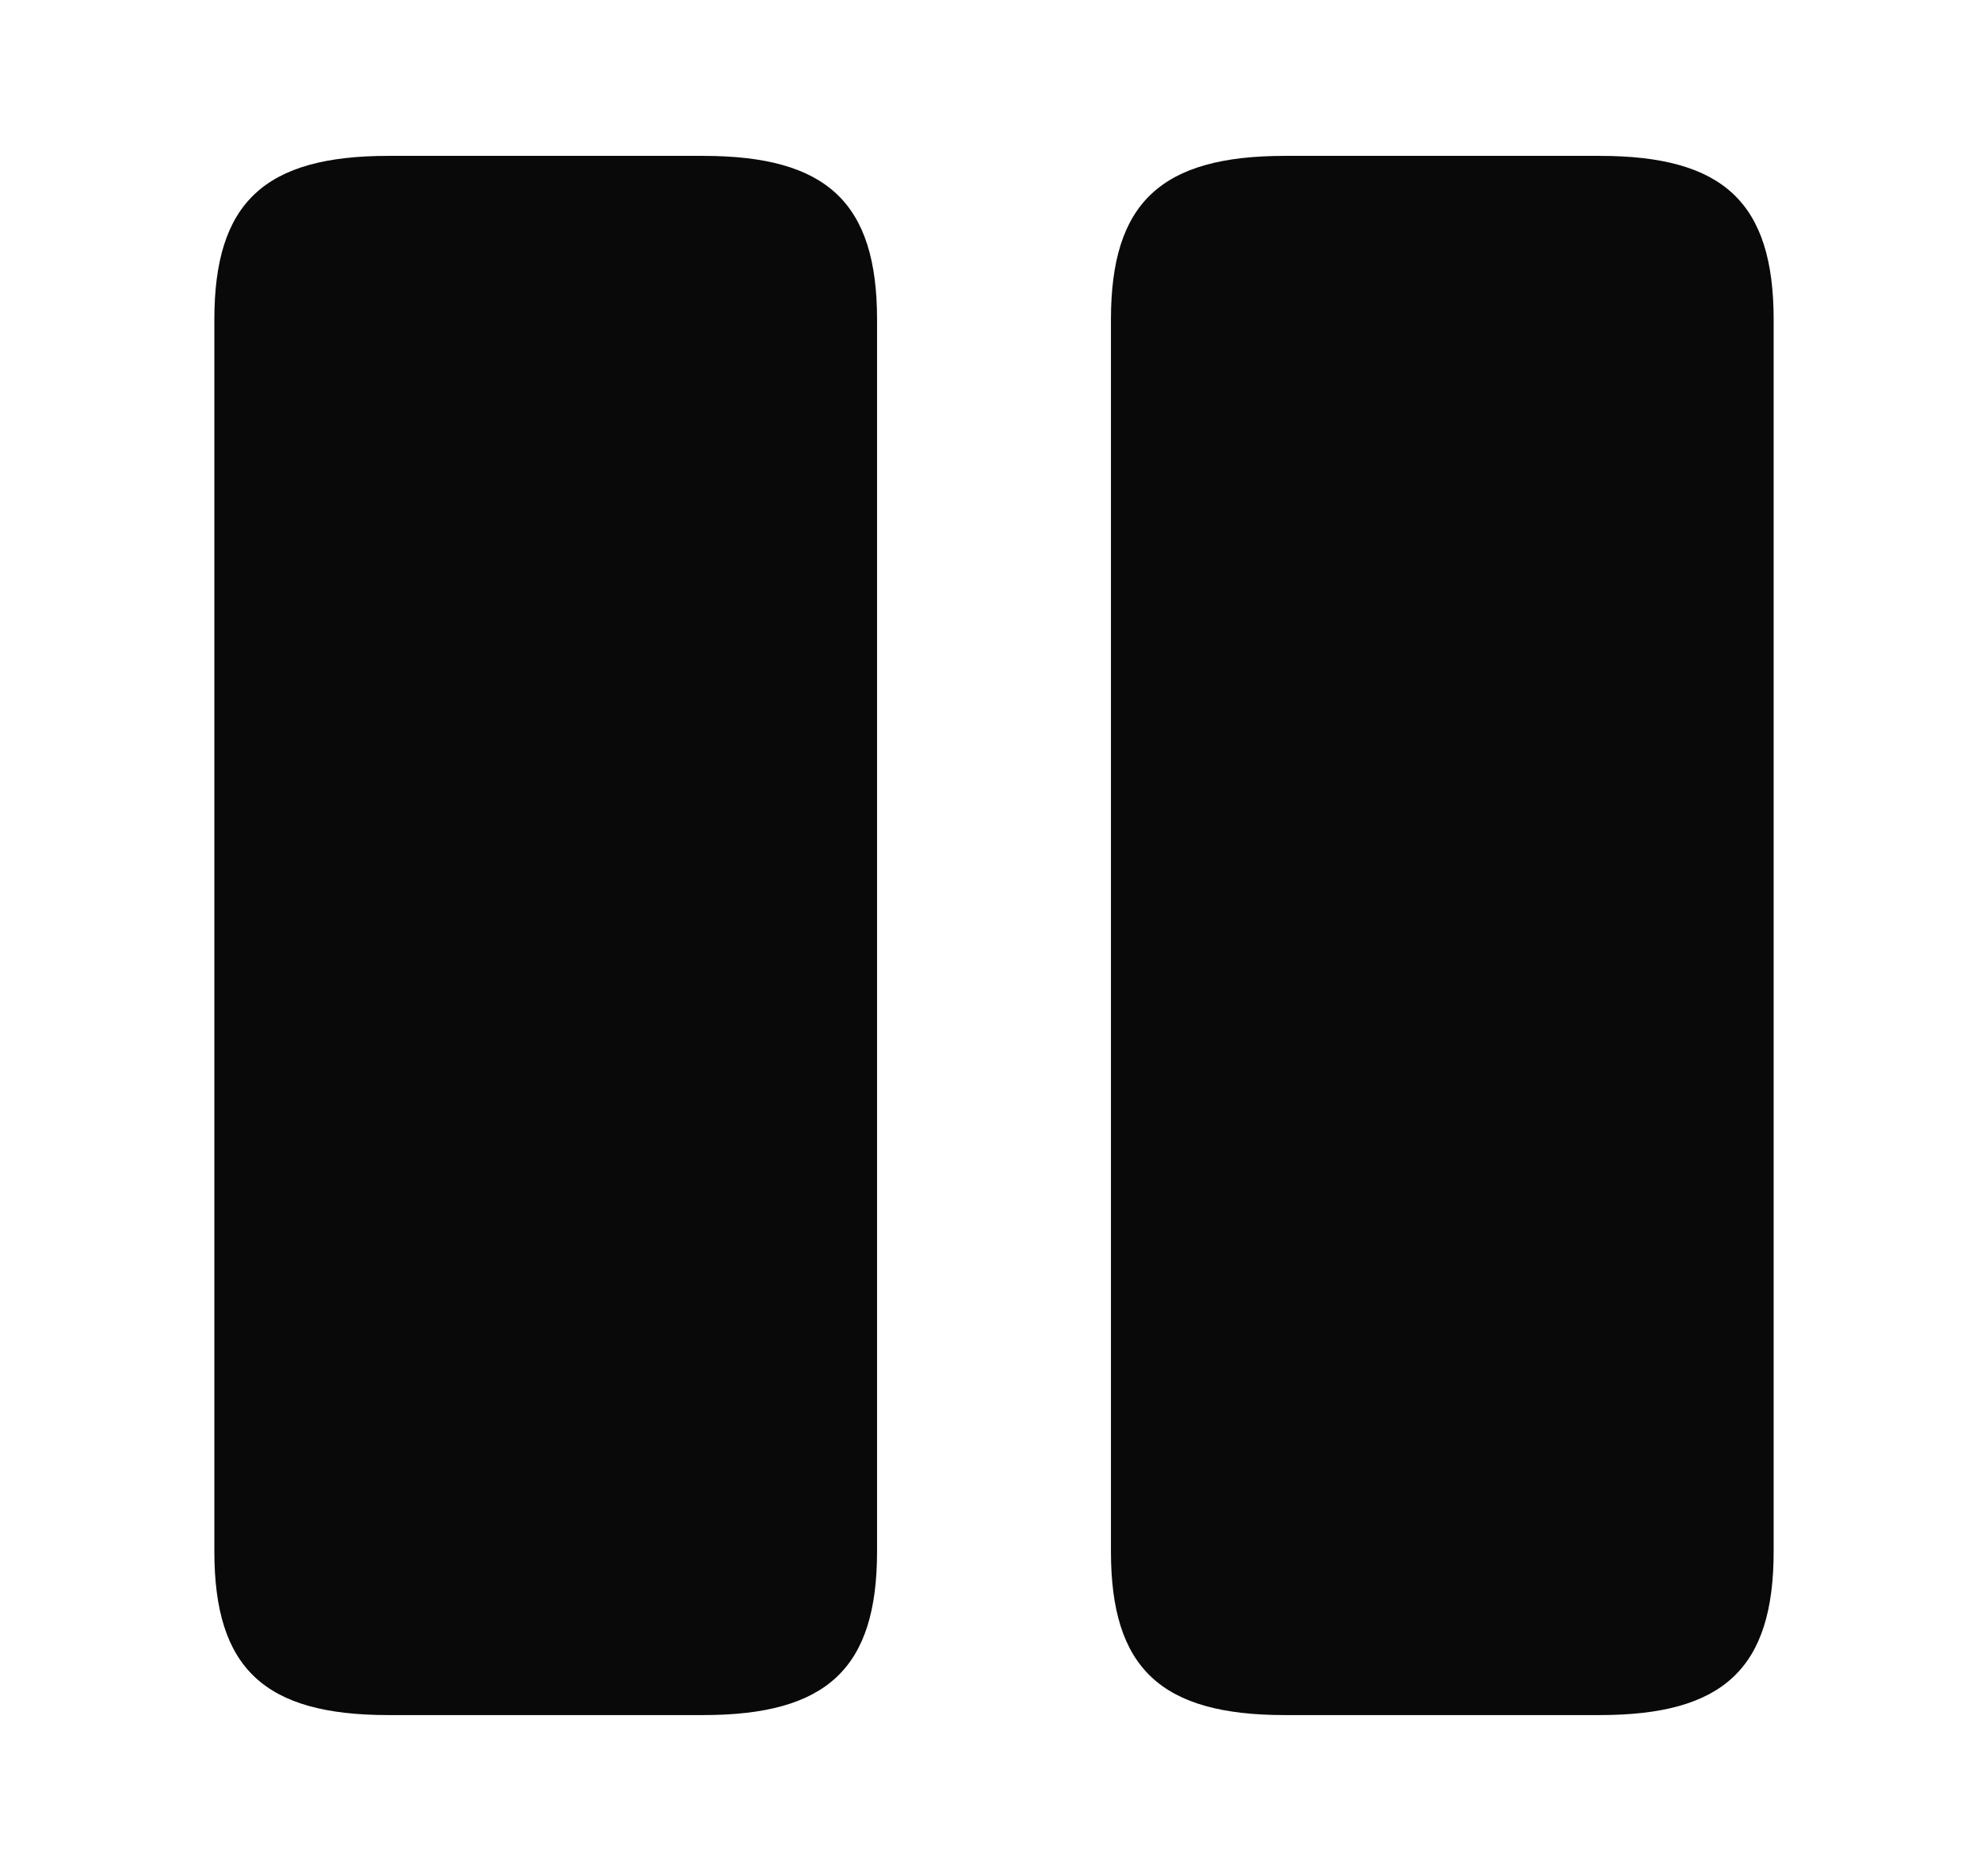 <svg xmlns="http://www.w3.org/2000/svg" width="17" height="16" viewBox="0 0 17 16" fill="none">
  <path d="M9.5 2.733V13.267C9.5 14.267 9.927 14.667 10.987 14.667H13.68C14.74 14.667 15.167 14.267 15.167 13.267V2.733C15.167 1.734 14.74 1.333 13.68 1.333H10.987C9.927 1.333 9.5 1.734 9.5 2.733Z" fill="#090909"/>
  <path d="M1.833 2.733V13.267C1.833 14.267 2.26 14.667 3.32 14.667H6.013C7.073 14.667 7.5 14.267 7.5 13.267V2.733C7.5 1.734 7.073 1.333 6.013 1.333H3.32C2.26 1.333 1.833 1.734 1.833 2.733Z" fill="#090909"/>
</svg>